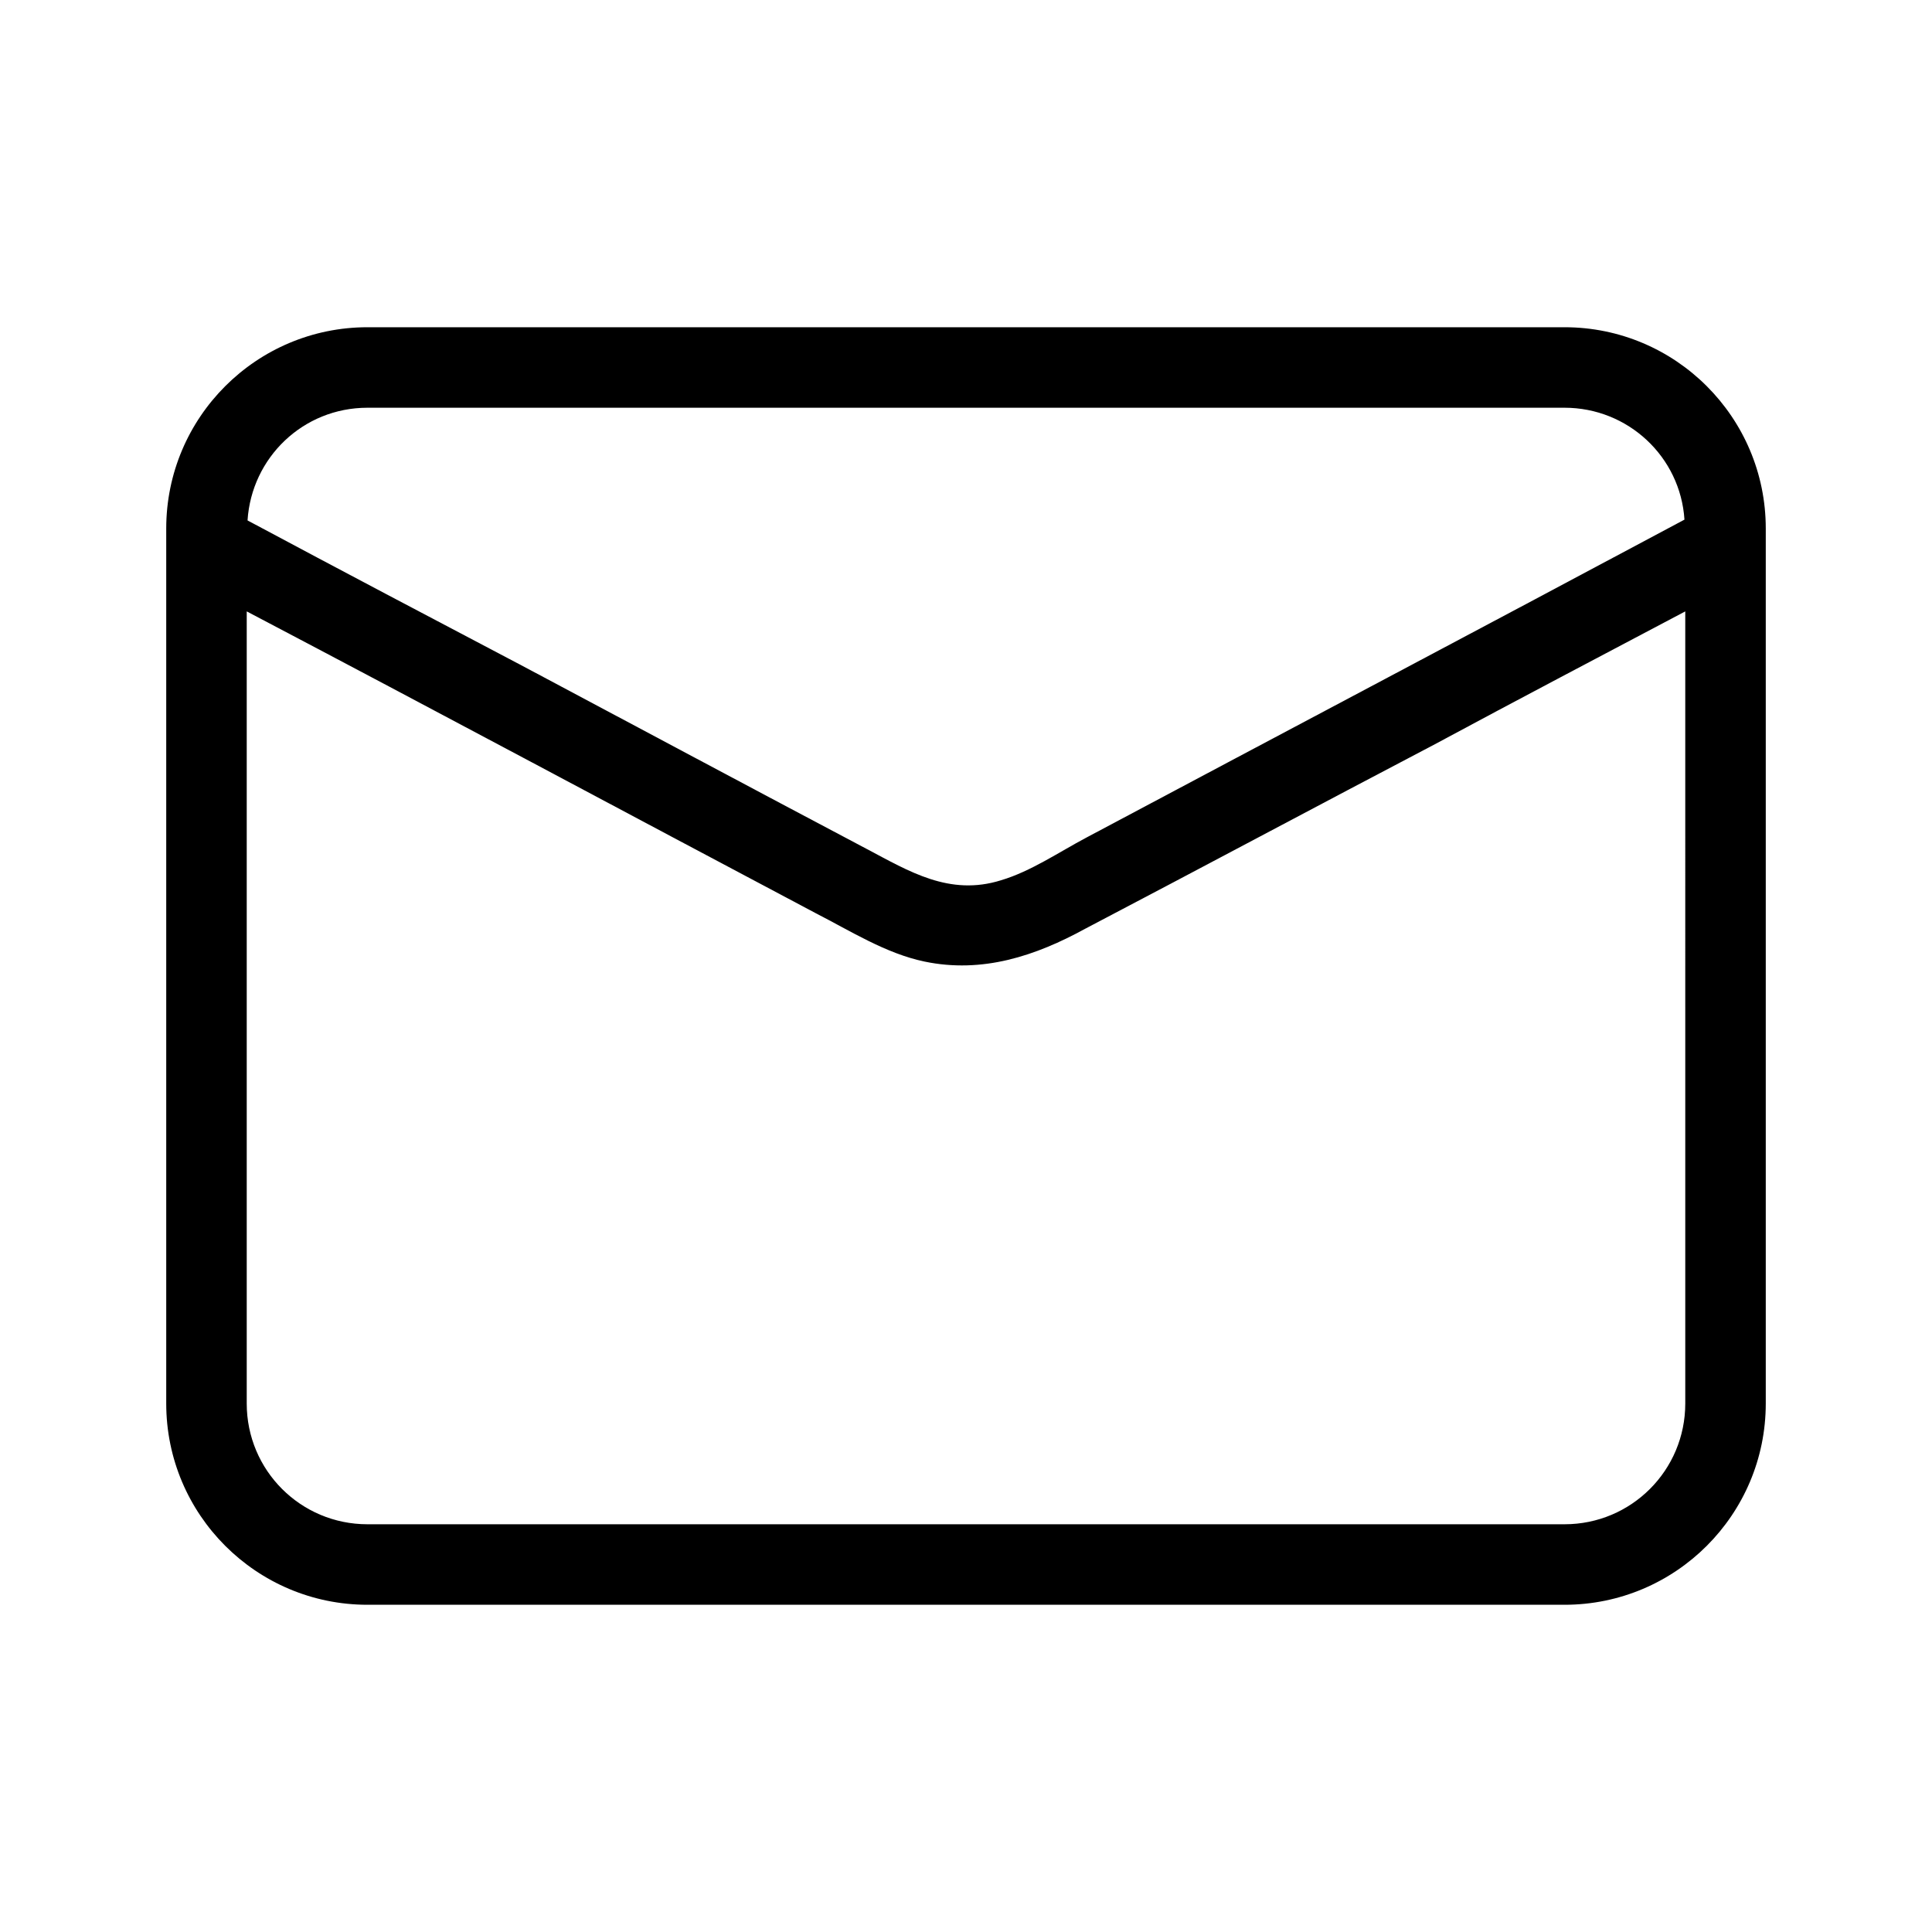 <svg xmlns="http://www.w3.org/2000/svg" width="32px" height="32px"  viewBox="0 0 24 24"><path d="M19.435,4.065H4.565c-1.38,0-2.5,1.12-2.5,2.5v10.87c0,1.38,1.12,2.5,2.5,2.5h14.87
                c1.38,0,2.5-1.12,2.5-2.5V6.565C21.935,5.185,20.815,4.065,19.435,4.065z M4.565,5.065h14.87c0.79,0,1.44,0.61,1.49,1.39
                c-2.47,1.32-4.95,2.63-7.43,3.95c-0.34,0.18-0.69,0.42-1.06,0.53c-0.64,0.2-1.14-0.11-1.67-0.39c-1.42-0.75-2.84-1.51-4.25-2.26
                c-1.14-0.6-2.3-1.21-3.44-1.82C3.125,5.685,3.765,5.065,4.565,5.065z M20.935,17.435c0,0.83-0.67,1.5-1.5,1.5H4.565
                c-0.83,0-1.5-0.67-1.5-1.5v-9.84c2.36,1.24,4.71,2.5,7.07,3.75c0.43,0.22,0.87,0.5,1.35,0.6c0.72,0.15,1.38-0.07,2-0.41
                c1.45-0.76,2.89-1.53,4.34-2.29c1.04-0.56,2.07-1.1,3.11-1.65V17.435z"/></svg>